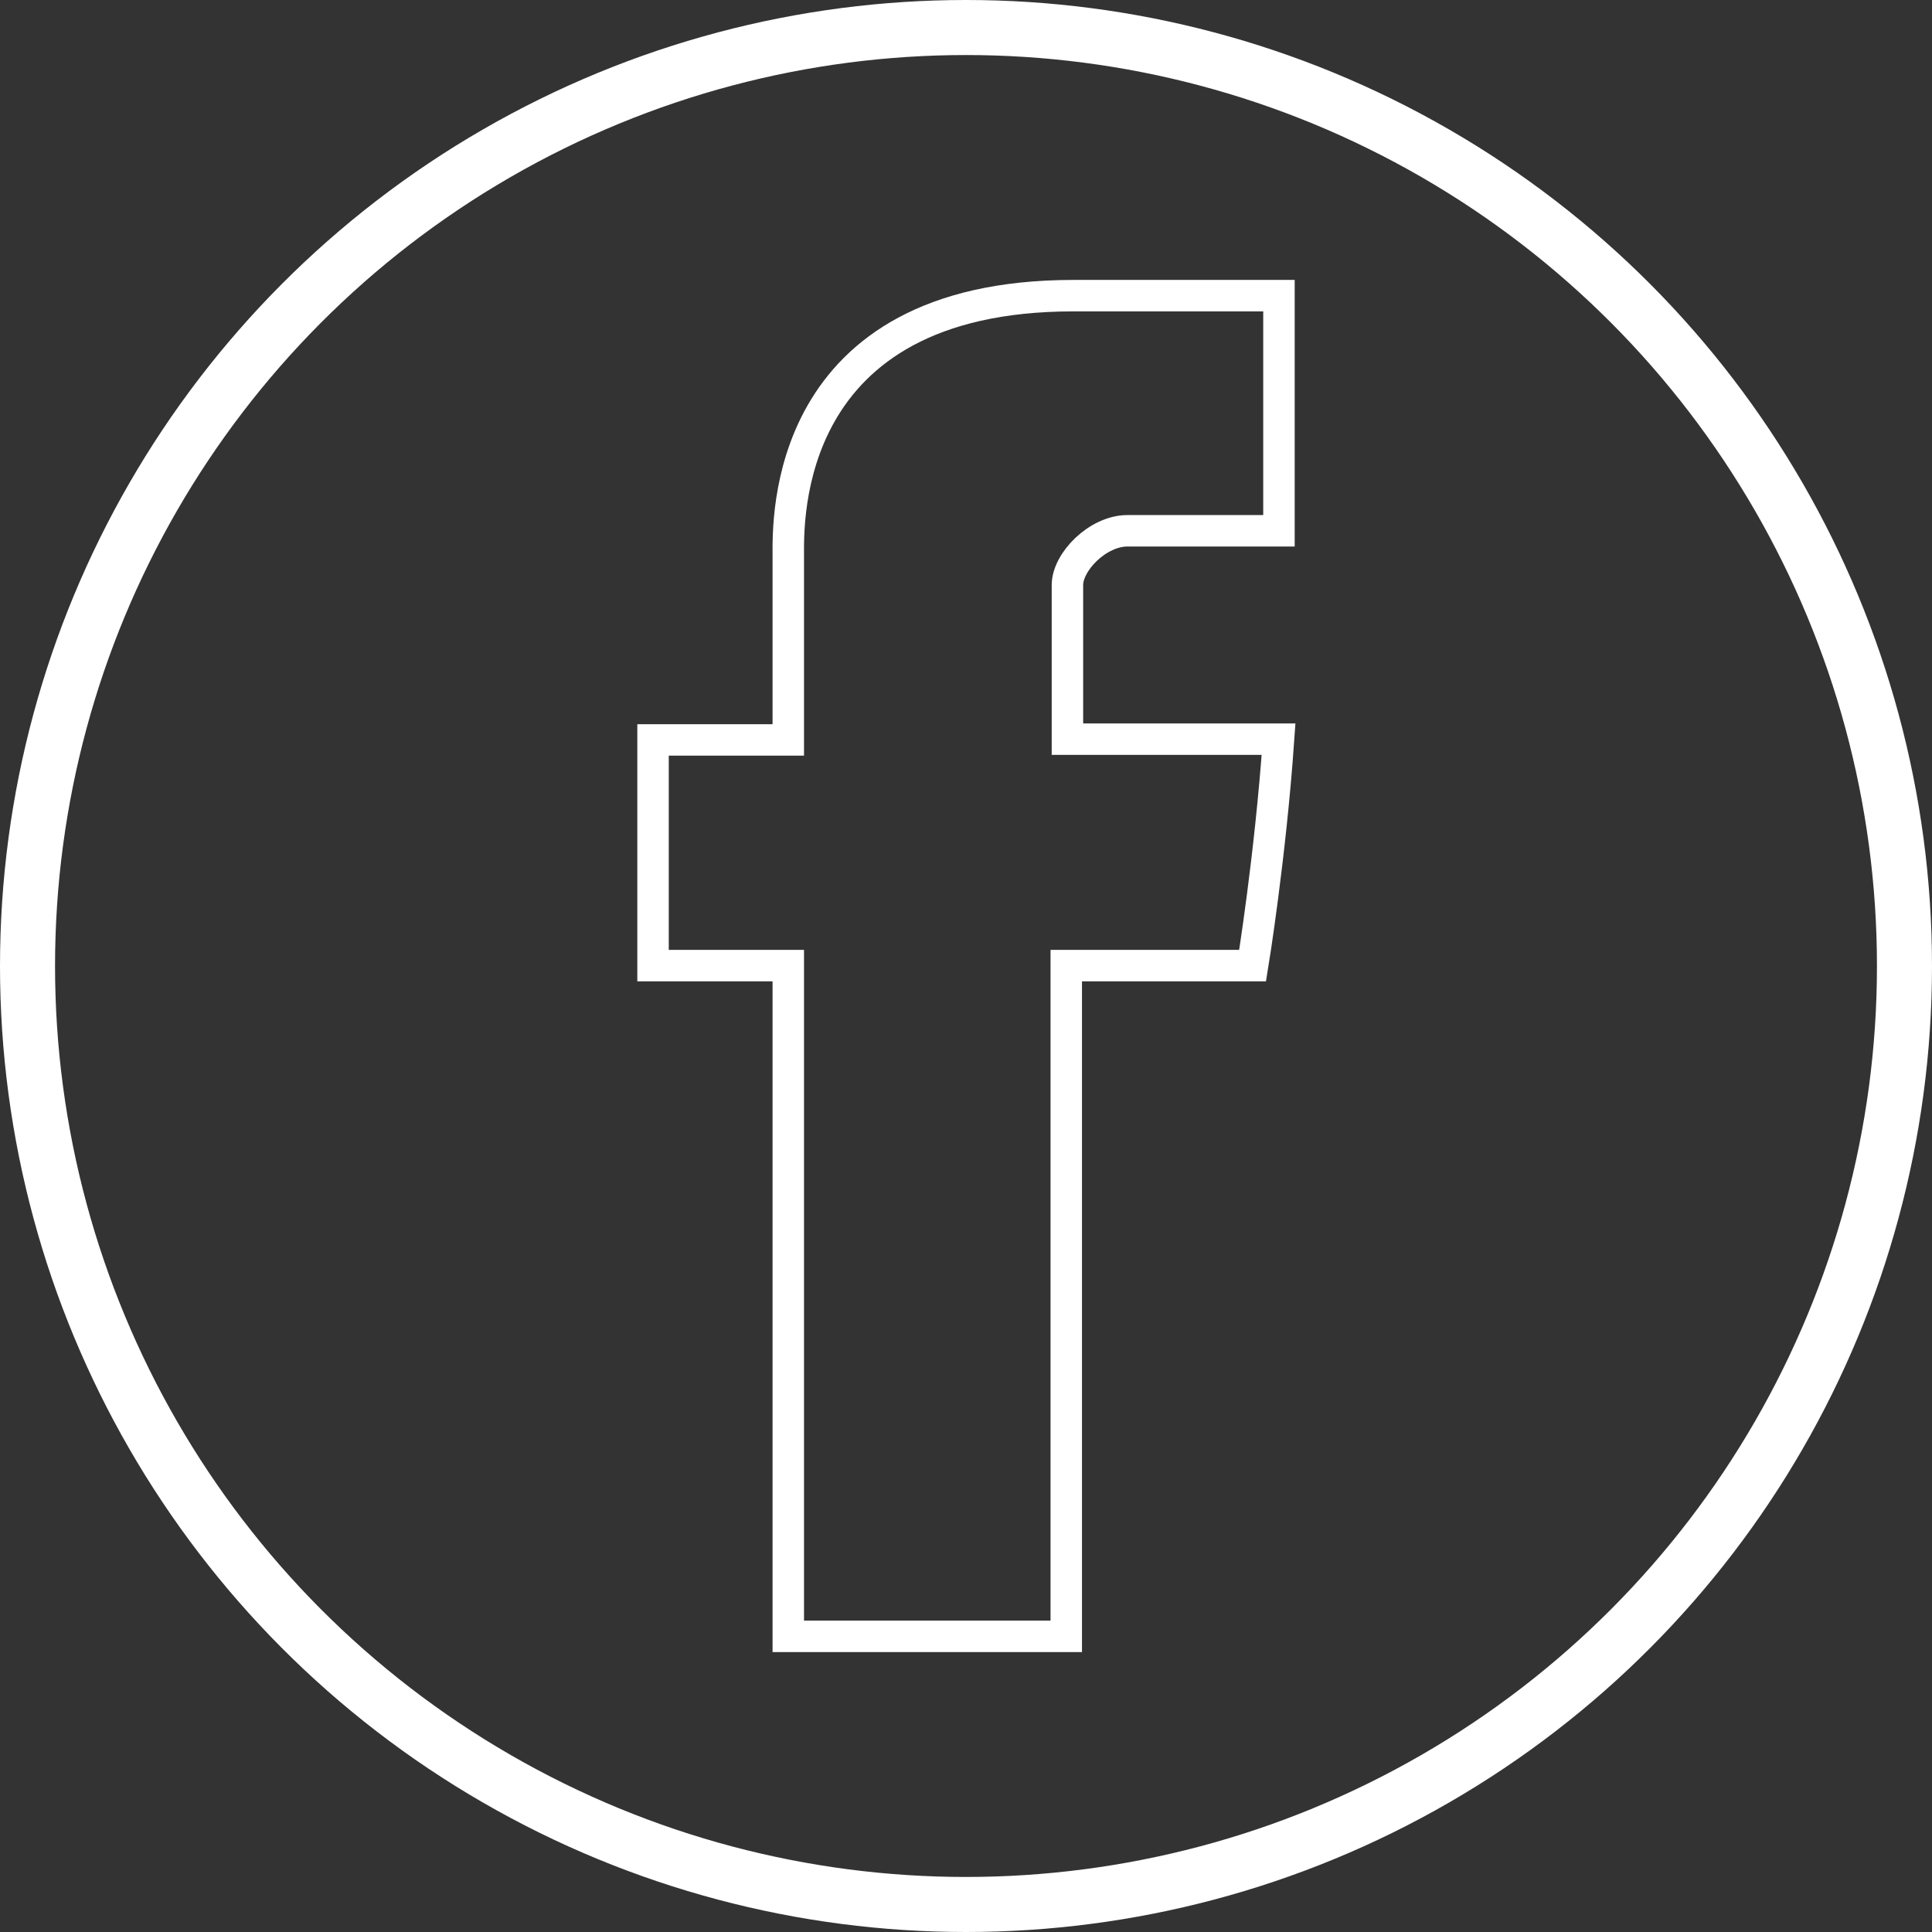 <?xml version="1.0" encoding="utf-8"?>
<!-- Generator: Adobe Illustrator 19.0.0, SVG Export Plug-In . SVG Version: 6.00 Build 0)  -->
<svg version="1.1" id="Layer_1" xmlns="http://www.w3.org/2000/svg" xmlns:xlink="http://www.w3.org/1999/xlink" x="0px" y="0px"
	 viewBox="-320 29.3 491.4 491.4" style="enable-background:new -320 29.3 491.4 491.4;" xml:space="preserve">
<rect x="-320" y="29.3" width="491.4" height="491.4" fill="#333333" stroke="none"/>
<style type="text/css">
	.st0{fill:none;stroke:#FFFFFF;stroke-width:8;stroke-miterlimit:10;}
	.st1{fill:none;stroke:#FFFFFF;stroke-width:14;stroke-miterlimit:10;}
</style>
<g id="Layer_3">
</g>
<g id="Layer_1_1_">
</g>
<g>
	<g id="XMLID_2_">
		<path id="Facebook" class="st0" d="M-119.5,170.5c0,8.6,0,47,0,47h-34.4v57.4h34.4v170.6h70.7V274.9h47.4c0,0,4.5-27.5,6.6-57.6
			c-6.2,0-53.7,0-53.7,0s0-33.4,0-39.2c0-5.9,7.7-13.8,15.3-13.8c7.6,0,23.6,0,38.5,0c0-7.8,0-34.9,0-59.8c-19.9,0-42.4,0-52.3,0
			C-121.2,104.5-119.5,162-119.5,170.5z"/>
	</g>
	<circle id="XMLID_1_" class="st1" cx="-74.3" cy="275" r="238.7"/>
</g>
</svg>

